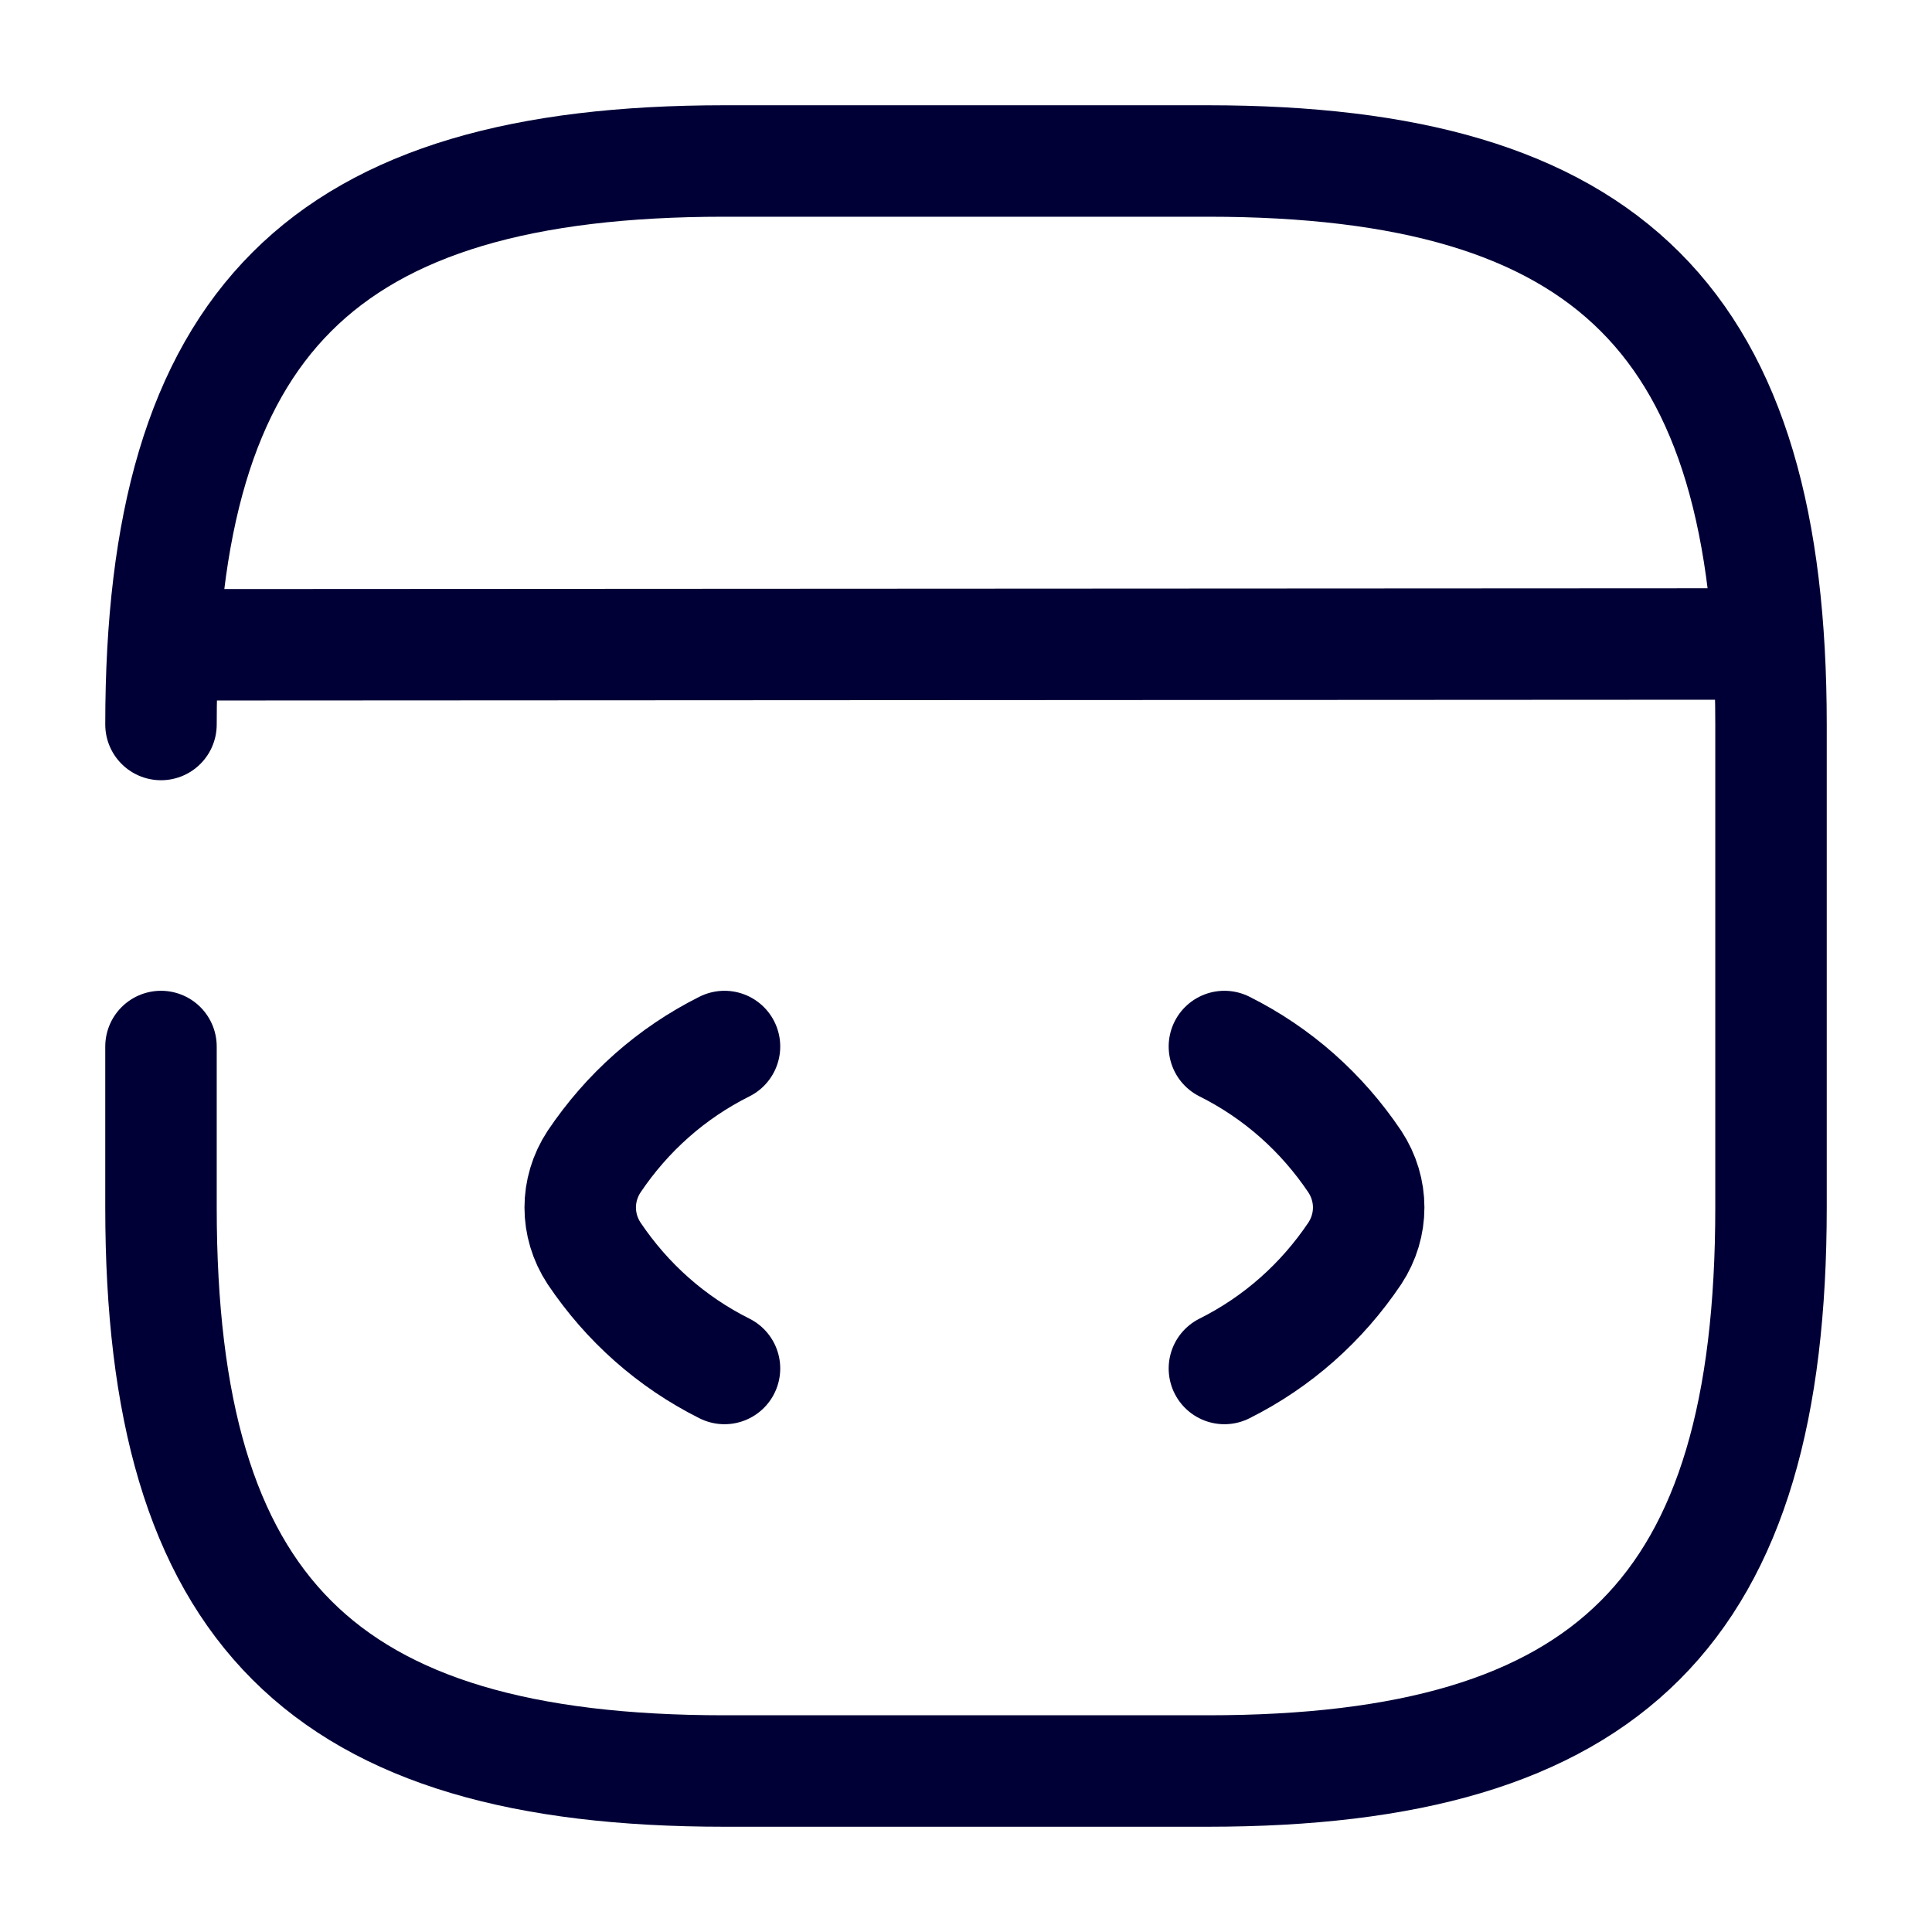 <svg width="52" height="52" viewBox="0 0 52 52" fill="none" xmlns="http://www.w3.org/2000/svg">
<path d="M19.5 28.167C18.07 28.882 16.878 29.943 15.99 31.265C15.492 32.023 15.492 32.977 15.99 33.735C16.878 35.057 18.07 36.118 19.5 36.833" stroke="#000036" stroke-width="3" stroke-linecap="round" stroke-linejoin="round"/>
<path d="M32.955 28.167C34.385 28.882 35.577 29.943 36.465 31.265C36.963 32.023 36.963 32.977 36.465 33.735C35.577 35.057 34.385 36.118 32.955 36.833" stroke="#000036" stroke-width="3" stroke-linecap="round" stroke-linejoin="round"/>
<path d="M4.333 28.167V32.5C4.333 43.333 8.667 47.667 19.5 47.667H32.5C43.333 47.667 47.667 43.333 47.667 32.5V19.5C47.667 8.667 43.333 4.333 32.5 4.333H19.5C8.667 4.333 4.333 8.667 4.333 19.5" stroke="#000036" stroke-width="3" stroke-linecap="round" stroke-linejoin="round"/>
<path d="M4.832 17.355L46.475 17.333" stroke="#000036" stroke-width="3" stroke-linecap="round" stroke-linejoin="round"/>
</svg>
